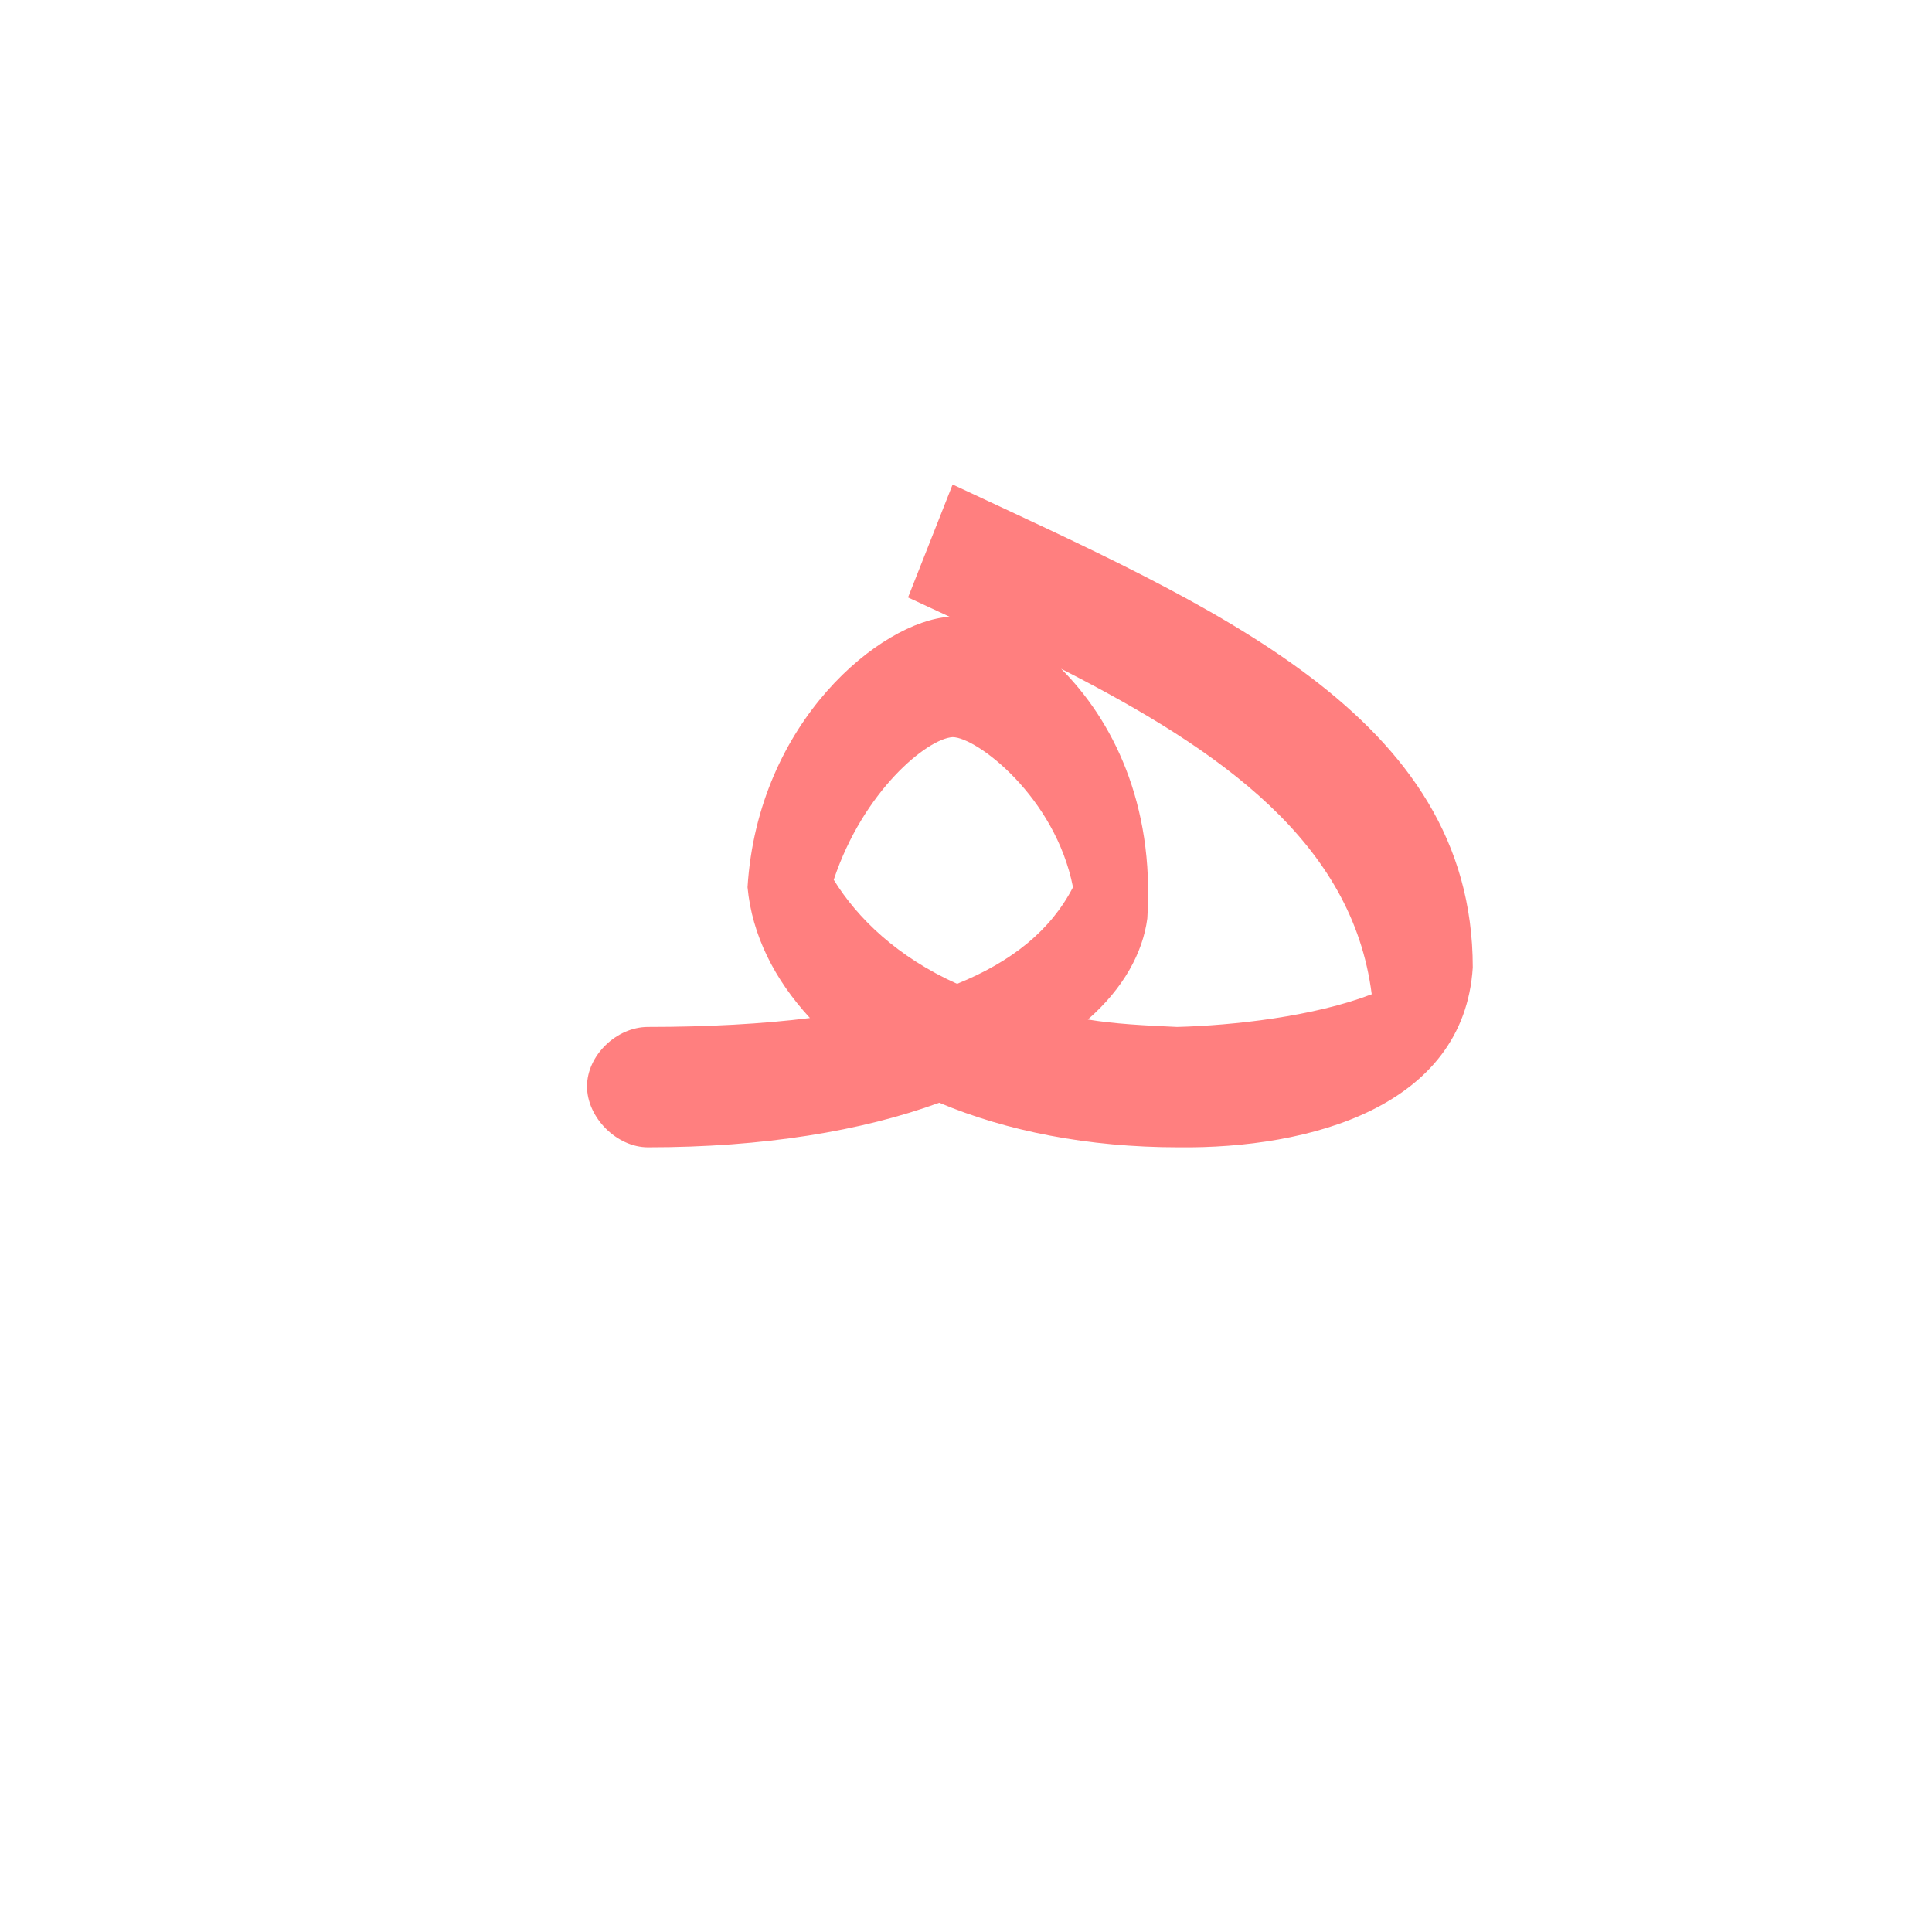 <?xml version="1.0" encoding="UTF-8"?>
<!DOCTYPE svg PUBLIC "-//W3C//DTD SVG 1.0//EN" "http://www.w3.org/TR/2001/REC-SVG-20010904/DTD/svg10.dtd">
<!-- Creator: CorelDRAW -->
<svg xmlns="http://www.w3.org/2000/svg" xml:space="preserve" width="1300px" height="1300px" version="1.0" style="shape-rendering:geometricPrecision; text-rendering:geometricPrecision; image-rendering:optimizeQuality; fill-rule:evenodd; clip-rule:evenodd"
viewBox="0 0 1300 1056"
 xmlns:xlink="http://www.w3.org/1999/xlink">
 <defs>
  <style type="text/css">
   <![CDATA[
    .fil1 {fill:black;fill-opacity:0.502}
    .fil17 {fill:#000066;fill-opacity:0.502}
    .fil18 {fill:#003333;fill-opacity:0.502}
    .fil9 {fill:#003399;fill-opacity:0.502}
    .fil4 {fill:#336699;fill-opacity:0.502}
    .fil6 {fill:#663300;fill-opacity:0.502}
    .fil8 {fill:#663333;fill-opacity:0.502}
    .fil15 {fill:#6666CC;fill-opacity:0.502}
    .fil10 {fill:#9900CC;fill-opacity:0.502}
    .fil14 {fill:#993366;fill-opacity:0.502}
    .fil5 {fill:#999966;fill-opacity:0.502}
    .fil7 {fill:#9999FF;fill-opacity:0.502}
    .fil3 {fill:#CC3300;fill-opacity:0.502}
    .fil0 {fill:#CC6633;fill-opacity:0.502}
    .fil13 {fill:#CC9933;fill-opacity:0.502}
    .fil11 {fill:red;fill-opacity:0.502}
    .fil12 {fill:yellow;fill-opacity:0.502}
    .fil16 {fill:#FFFF66;fill-opacity:0.502}
    .fil2 {fill:#99CCCC}
   ]]>
  </style>
 </defs>
 <g id="_100:master" visibility="hidden">
  <path class="fil0" d="M754 432l47 -21c13,-27 50,-56 82,-47 49,13 42,92 40,110 -18,27 -116,95 -242,95l1 81c141,0 252,-83 282,-181 29,-93 2,-162 -57,-179 -67,-13 -124,78 -153,142z"/>
  <path class="fil1" d="M1067 548c-7,70 -103,17 -146,-10l-77 -48c-27,-16 -56,-43 -42,-81l-48 23c-29,55 -8,95 34,121l93 57c98,61 234,91 234,-66l-48 4z"/>
  <path class="fil2" d="M682 569c-21,0 -41,19 -41,40 0,21 20,41 41,41l0 -81z"/>
  <path class="fil1" d="M1057 630l51 -28c29,-115 -22,-208 -150,-285l-159 -96 -19 80 158 96c86,51 148,132 119,233z"/>
 </g>
 <g id="Layer_x0020_1" visibility="hidden">
  <path class="fil1" d="M902 460c12,-99 -20,-132 -52,-147 -48,-22 -120,17 -156,130 -18,55 -12,93 50,127 39,22 111,53 171,72 82,28 139,9 147,-113l-16 -1c-24,65 -39,58 -99,39 -53,-16 -118,-45 -166,-69 -35,-17 -48,-53 -37,-75 16,-31 54,-49 82,-40 20,6 35,39 31,76 -7,53 -162,110 -240,110l0 81c107,0 261,-80 285,-190z"/>
  <path class="fil2" d="M619 569c-21,0 -41,19 -41,40 0,21 20,41 41,41l0 -81z"/>
  <path class="fil1" d="M995 634l32 -4c21,-21 32,-61 35,-99 12,-135 -139,-187 -312,-265l-4 80c196,93 314,121 249,288z"/>
 </g>
 <g id="Layer_x0020_2" visibility="hidden">
  <path class="fil1" d="M908 449c7,-58 -11,-144 -45,-163 -90,-52 -259,167 -137,254 35,26 96,52 189,94 66,30 115,27 138,-65l-20 -21c-18,34 -39,33 -86,11 -89,-41 -145,-67 -177,-88 -94,-61 24,-143 68,-121 28,14 32,74 31,103 -24,65 -174,116 -252,116l0 81c107,0 268,-91 291,-201z"/>
  <path class="fil2" d="M619 569c-21,0 -41,19 -41,40 0,21 20,41 41,41l0 -81z"/>
  <path class="fil1" d="M1014 601l28 1c80,-157 -21,-253 -280,-369l-4 81c293,125 277,212 256,287z"/>
 </g>
 <g id="Layer_x0020_4" visibility="hidden">
  <path class="fil3" d="M827 276l-7 82c33,-1 58,62 58,94 -4,36 -111,117 -229,117l0 81c136,0 269,-97 269,-219 0,-47 -16,-155 -91,-155z"/>
  <path class="fil2" d="M651 569c-20,0 -40,19 -40,40 -1,21 20,41 40,41l0 -81z"/>
  <path class="fil1" d="M997 625l28 4c36,-37 48,-104 37,-149 -20,-83 -87,-143 -310,-249l-4 91c150,66 331,141 249,303z"/>
  <path class="fil3" d="M820 358l7 -82c-70,0 -101,79 -117,146 -17,73 0,107 51,147 81,64 260,162 292,11l-20 -23c-69,86 -279,-76 -284,-111 0,-5 0,-12 3,-19 14,-36 42,-69 68,-69z"/>
 </g>
 <g id="Layer_x0020_3" visibility="hidden">
  <path class="fil4" d="M756 280l-24 74c35,13 48,74 47,106 -4,36 -75,109 -220,109l0 81c156,0 250,-81 261,-203 4,-46 6,-152 -64,-167z"/>
  <path class="fil2" d="M560 569c-20,0 -40,19 -40,40 -1,21 20,41 40,41l0 -81z"/>
  <path class="fil5" d="M907 625l27 4c37,-37 49,-104 38,-149 -20,-83 -83,-142 -305,-249l-5 92c151,66 327,140 245,302z"/>
  <path class="fil6" d="M732 354l24 -74c-71,0 -135,76 -152,142 -9,33 -24,87 28,116 102,57 284,193 322,57l-25 -40c-39,54 -207,-55 -253,-80 -35,-19 -32,-41 -30,-48 8,-37 61,-73 86,-73z"/>
 </g>
 <g id="Layer_x0020_5" visibility="hidden">
  <path class="fil3" d="M927 436l-40 21c-4,36 -120,112 -238,112l0 81c136,0 278,-92 278,-214z"/>
  <path class="fil2" d="M650 569c-21,0 -41,19 -41,40 0,21 20,41 41,41l0 -81z"/>
  <path class="fil1" d="M1030 575l40 14c47,-116 16,-185 -295,-341l-16 82c230,119 297,170 271,245z"/>
  <path class="fil3" d="M887 457l40 -21c2,-97 -26,-127 -63,-137 -63,-19 -117,69 -144,118 -63,115 88,233 255,233 70,0 106,-44 109,-137l-38 -13c-10,59 -21,69 -70,69 -66,0 -245,-65 -215,-139 12,-31 49,-61 84,-53 29,7 43,44 42,80z"/>
 </g>
 <g id="Layer_x0020_6" visibility="hidden">
  <path class="fil2" d="M682 569c-20,0 -40,19 -41,40 0,21 21,41 41,41l0 -81z"/>
  <path class="fil7" d="M963 448l-50 15c-12,44 -108,106 -205,106l-27 0 0 81 26 0c138,0 241,-88 256,-202z"/>
  <path class="fil8" d="M1015 650l1 -81c-47,0 -134,-35 -196,-76 -101,-68 121,-227 93,-30l50 -15c16,-82 -10,-152 -46,-166 -60,-22 -125,24 -167,133 -19,47 -16,117 33,147 58,37 114,83 232,88z"/>
  <path class="fil8" d="M1016 569l-1 81c79,0 112,-63 128,-105 26,-81 18,-186 -310,-314l-17 81c205,84 273,152 282,214 1,22 -35,43 -82,43z"/>
 </g>
 <g id="Layer_x0020_7" visibility="hidden">
  <path class="fil2" d="M454 569c-21,0 -41,19 -41,40 0,21 20,41 41,41l0 -81z"/>
  <path class="fil8" d="M879 650l38 -72 -291 -76c-72,-19 -58,-90 11,-212l-68 -48c-83,138 -131,296 39,339l271 69z"/>
  <path class="fil9" d="M634 237l-21 79c192,57 37,248 -159,253l0 81c342,0 428,-363 180,-413z"/>
  <path class="fil10" d="M797 630l86 22c5,-7 10,-15 16,-24 108,-173 141,-401 -314,-433l-35 79c324,24 417,143 247,356z"/>
 </g>
 <g id="Layer_x0020_8" visibility="hidden">
  <path class="fil8" d="M1095 550l41 22c50,-101 -47,-215 -307,-353l-17 81c147,74 287,186 283,250z"/>
  <path class="fil2" d="M667 569c-20,0 -40,19 -40,40 -1,21 20,41 40,41l0 -81z"/>
  <path class="fil7" d="M955 446l-50 15c-15,29 -98,108 -224,108l-14 0 -1 81 15 0c133,0 252,-89 274,-204z"/>
  <path class="fil8" d="M1136 572l-41 -22c-66,46 -222,-33 -283,-74 -81,-54 17,-135 67,-113 25,11 33,53 26,98l50 -15c16,-82 4,-137 -38,-164 -54,-34 -137,15 -180,123 -18,47 -15,117 33,148 81,50 311,159 366,19z"/>
 </g>
 <g id="Layer_x0020_9" visibility="hidden">
  <path class="fil2" d="M674 569c-20,0 -40,19 -40,40 0,21 20,41 40,41l0 -81z"/>
  <path class="fil11" d="M781 534l47 -63c-20,-17 -44,-31 -34,-59 15,-40 66,-60 87,-56l31 -76c-43,-16 -109,32 -155,117 -19,36 -42,90 24,137z"/>
  <path class="fil8" d="M837 230l-16 83c269,119 268,272 219,271 -57,0 -130,-64 -212,-113l-47 63c81,52 174,132 243,132 113,0 178,-325 -187,-436z"/>
  <path class="fil11" d="M912 280l-31 76c34,14 47,75 37,99 -11,24 -86,114 -190,114l-54 0 0 81 56 0c131,0 209,-122 228,-181 17,-55 5,-168 -46,-189z"/>
 </g>
 <g id="Layer_x0020_10" visibility="hidden">
  <path class="fil8" d="M769 418l-32 -24c-32,65 -41,137 54,195 63,38 133,61 170,61 73,0 104,-56 121,-103l-50 14c-26,21 -110,0 -176,-37 -86,-48 -105,-73 -87,-106z"/>
  <path class="fil11" d="M910 487l-35 -14c-17,33 -95,96 -201,96l-40 0 0 81 34 0c105,0 207,-61 242,-163z"/>
  <path class="fil2" d="M634 569c-20,0 -41,19 -41,40 0,21 20,41 41,41l0 -81z"/>
  <path class="fil8" d="M1032 561l50 -14c17,-49 -8,-146 -258,-300l-37 77c230,136 266,219 245,237z"/>
  <path class="fil11" d="M875 473l35 14c24,-69 15,-161 -33,-178 -57,-21 -111,15 -140,85l32 24c14,-27 51,-51 82,-40 31,11 30,78 24,95z"/>
 </g>
 <g id="Layer_x0020_11" visibility="hidden">
  <path class="fil2" d="M666 569c-20,0 -40,19 -40,40 -1,21 20,41 40,41l0 -81z"/>
  <path class="fil11" d="M975 444l-34 17c-23,48 -129,108 -246,108l-29 0 0 81 49 0c113,0 260,-78 260,-206z"/>
  <path class="fil8" d="M877 276l-16 82c40,8 76,82 80,103l34 -17c0,-94 -51,-168 -98,-168z"/>
  <path class="fil8" d="M1043 650l-1 -81c-128,0 -277,-85 -266,-134 8,-34 48,-69 85,-77l16 -82c-65,1 -123,86 -136,145 -10,59 -28,119 88,174 58,28 113,55 214,55z"/>
  <path class="fil8" d="M1164 522c17,-48 -58,-145 -307,-299l-38 77c17,10 458,269 223,269l1 81c42,0 94,-16 121,-128z"/>
 </g>
 <g id="Layer_x0020_12" visibility="hidden">
  <path class="fil2" d="M666 569c-20,0 -40,19 -40,40 -1,21 20,41 40,41l0 -81z"/>
  <path class="fil11" d="M956 460l-37 9c-9,51 -148,100 -253,100l0 81c146,0 293,-65 290,-190z"/>
  <path class="fil8" d="M793 425c11,-25 46,-54 68,-51 31,4 57,57 58,95l37 -9c7,-65 -25,-156 -79,-167 -94,0 -177,196 -113,259 58,59 170,89 254,86 59,-2 74,-33 97,-79l-33 -29c-7,61 -194,13 -267,-43 -17,-12 -31,-39 -22,-62z"/>
  <path class="fil8" d="M1082 530l33 29c59,-122 -75,-202 -269,-311l-38 77c14,8 280,139 274,205z"/>
 </g>
 <g id="Layer_x0020_13" visibility="hidden">
  <path class="fil2" d="M683 569c-21,0 -41,19 -41,40 0,21 20,41 41,41l0 -81z"/>
  <path class="fil11" d="M924 462c-29,71 -124,107 -241,107l0 81c87,0 227,-33 275,-168l-34 -20z"/>
  <path class="fil8" d="M796 406c9,-25 60,-39 82,-36 31,4 45,53 46,92l34 20c17,-73 -4,-163 -48,-182 -73,-32 -124,39 -148,80 -47,91 -31,156 99,221 120,60 211,65 266,-29l-21 -74c-3,14 2,18 -5,32 -29,55 -106,51 -198,1 -40,-21 -130,-60 -107,-125z"/>
  <path class="fil8" d="M1077 592l44 -11c58,-85 27,-203 -265,-345l-37 77c271,128 293,222 258,279z"/>
 </g>
 <g id="Layer_x0020_14" visibility="hidden">
  <path class="fil11" d="M941 428c-38,86 -129,141 -275,141l0 81c168,0 258,-95 292,-175 2,-7 -13,-39 -17,-47z"/>
  <path class="fil4" d="M781 393l-27 -27c-75,105 -7,235 258,272 38,5 84,-6 93,-33 9,-25 8,-57 11,-86 -11,28 -29,45 -77,41 -153,-13 -284,-99 -258,-167z"/>
  <path class="fil8" d="M1095 621c24,-20 40,-59 49,-93 33,-115 -15,-178 -278,-302l-36 74c264,133 294,189 279,246 -5,18 -48,53 -14,75z"/>
  <path class="fil2" d="M667 650l0 -81c-20,0 -40,19 -41,40 0,21 21,41 41,41z"/>
  <path class="fil12" d="M754 366l27 27c14,-34 74,-44 107,-30 38,15 41,92 35,124l35 -12c14,-47 30,-172 -39,-193 -52,-15 -124,27 -165,84z"/>
 </g>
 <g id="Layer_x0020_15" visibility="hidden">
  <path class="fil5" d="M789 389c-11,50 -106,180 -302,180l0 81c193,0 275,-114 293,-189l9 -72z"/>
  <path class="fil2" d="M487 650l0 -81c-21,0 -41,19 -41,40 0,21 20,41 41,41z"/>
  <path class="fil13" d="M605 420l-47 2c-20,93 -11,139 136,195 108,41 229,70 269,-57l-14 -15c-39,32 -98,40 -214,-8 -119,-50 -144,-73 -130,-117z"/>
  <path class="fil11" d="M648 231l-26 78c185,53 352,176 289,325 127,-98 79,-293 -263,-403z"/>
  <path class="fil14" d="M689 358l16 -82c-51,0 -124,41 -147,146l47 -2c11,-36 52,-66 84,-62z"/>
  <path class="fil15" d="M705 276l-16 82c66,29 64,138 61,163 77,-99 33,-228 -45,-245z"/>
 </g>
 <g id="Layer_x0020_16" visibility="hidden">
  <path class="fil16" d="M796 368c-78,201 -260,201 -325,201l0 81c118,0 244,-33 314,-170 19,-38 14,-70 11,-112z"/>
  <path class="fil2" d="M471 650l0 -81c-21,0 -41,19 -41,40 0,21 20,41 41,41z"/>
  <path class="fil14" d="M605 387l-47 3c-20,92 -11,138 136,194 108,42 246,78 285,-49l-13 -15c-36,44 -115,33 -231,-16 -119,-49 -143,-60 -130,-117z"/>
  <path class="fil11" d="M652 193l-24 78c282,119 328,214 298,290l29 24c92,-128 36,-260 -303,-392z"/>
  <path class="fil17" d="M689 325l16 -81c-51,0 -124,40 -147,146l47 -3c11,-36 52,-66 84,-62z"/>
  <path class="fil18" d="M705 244l-16 81c66,29 74,143 71,167 77,-98 23,-231 -55,-248z"/>
 </g>
 <g id="Layer_x0020_17">
  <path class="fil11" d="M611 280l30 -76c175,82 350,155 350,325 -6,94 -110,122 -198,121 -61,0 -116,-11 -161,-30 -52,19 -118,30 -196,30 -21,0 -41,-20 -41,-41 0,-21 20,-40 41,-40 40,0 77,-2 109,-6 -24,-26 -39,-56 -42,-88 7,-112 90,-179 136,-182l-28 -13zm312 267c-13,-102 -101,-164 -209,-219 34,34 63,90 58,168 -3,23 -16,47 -40,68 18,3 38,4 60,5 38,-1 92,-7 131,-22l0 0zm-279 -7c-40,-18 -67,-44 -83,-70 20,-60 63,-95 80,-96 16,0 69,40 81,101 -15,29 -41,50 -78,65z"/>
 </g>
</svg>
